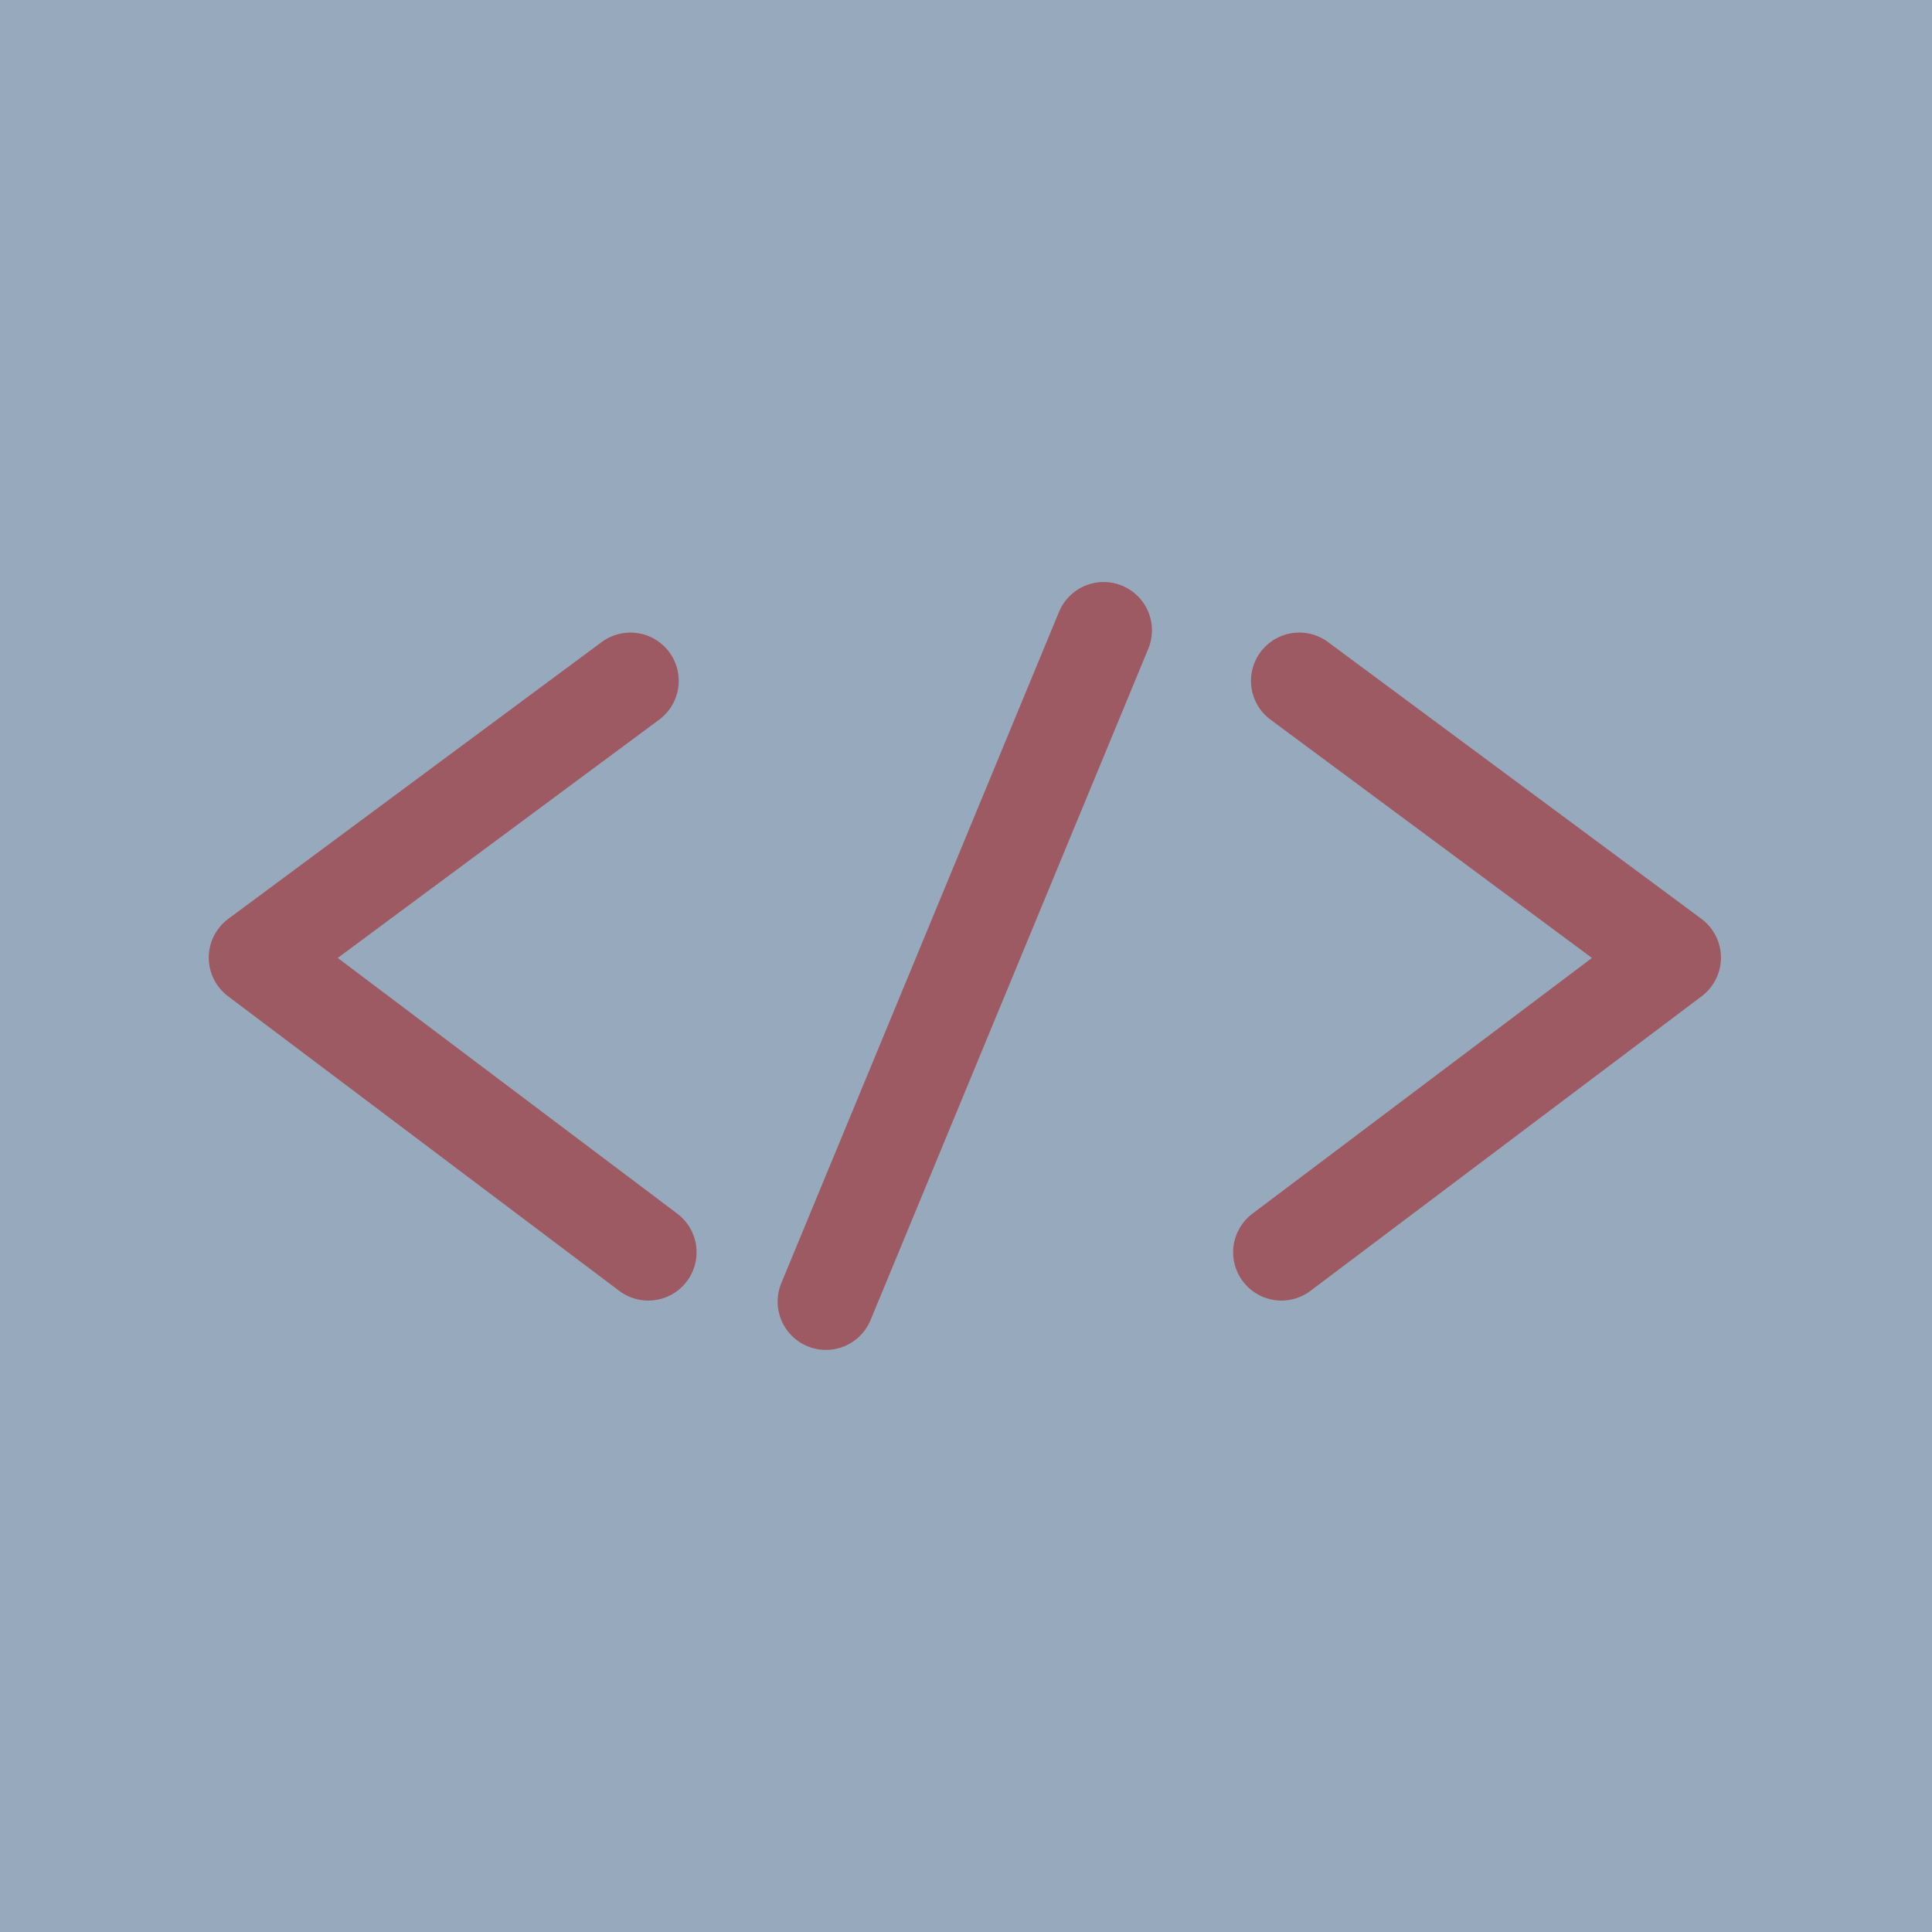 <?xml version="1.0" encoding="UTF-8"?>
<svg id="Layer_1" data-name="Layer 1" xmlns="http://www.w3.org/2000/svg" viewBox="0 0 800 800">
  <defs>
    <style>
      .cls-1 {
        fill: #fff;
      }

      .cls-1, .cls-2 {
        stroke: #9e5a63;
        stroke-linecap: round;
        stroke-linejoin: round;
        stroke-width: 40px;
      }

      .cls-3 {
        fill: #97aabd;
      }

      .cls-2 {
        fill: none;
      }
    </style>
  </defs>
  <rect class="cls-3" width="800" height="800"/>
  <line class="cls-1" x1="342" y1="538.97" x2="457" y2="261"/>
  <polyline class="cls-2" points="538 281.93 692.61 396.54 530.61 518.54"/>
  <polyline class="cls-2" points="261.05 281.93 106.44 396.54 268.44 518.54"/>
</svg>